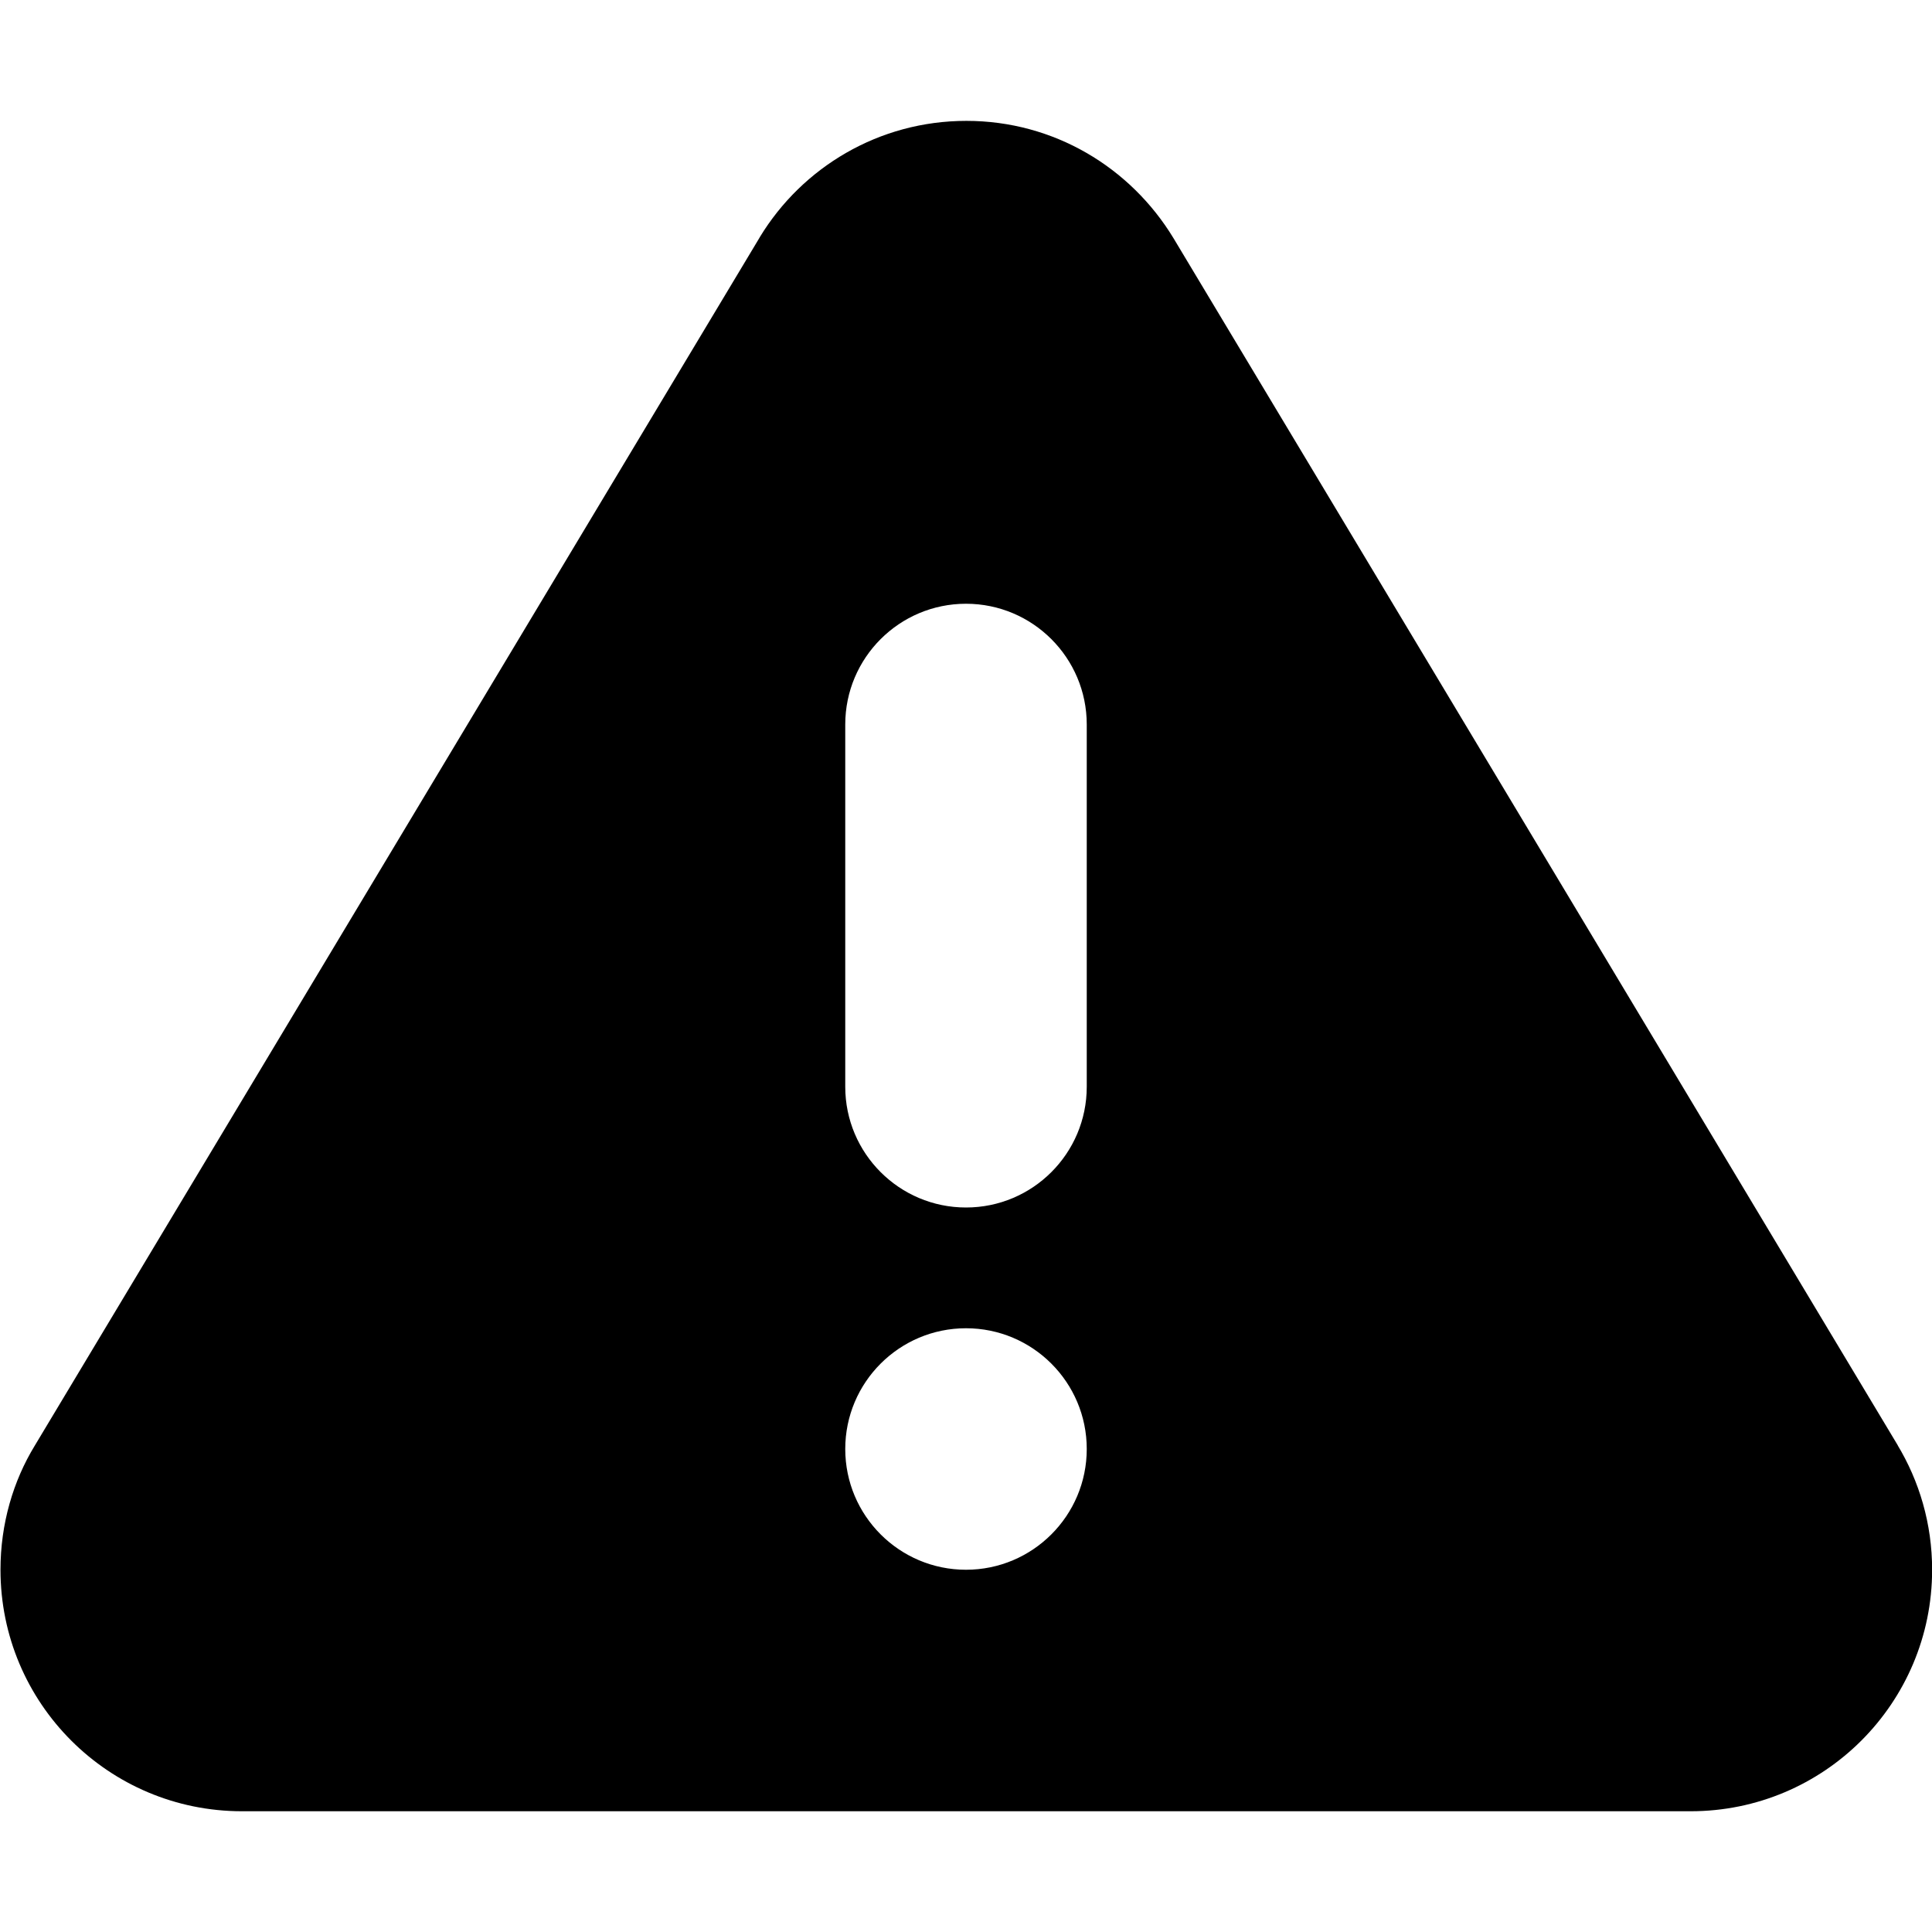 <svg version="1.1" xmlns="http://www.w3.org/2000/svg" width="16" height="16" viewBox="0 0 16 16">
<title>warning</title>
<path d="M15.718 11.972l-6-10c-0.356-0.586-0.99-0.971-1.715-0.971s-1.359 0.385-1.71 0.962l-0.005 0.009-6 10c-0.179 0.293-0.284 0.648-0.284 1.028 0 1.105 0.895 2 2 2 0.003 0 0.005 0 0.008-0h11.989c0 0 0 0 0 0 1.105 0 2-0.895 2-2 0-0.38-0.106-0.735-0.289-1.037l0.005 0.009zM8 13c-0.552 0-1-0.448-1-1s0.448-1 1-1c0.552 0 1 0.448 1 1v0c0 0.552-0.448 1-1 1v0zM9 9c0 0.552-0.448 1-1 1s-1-0.448-1-1v0-3c0-0.552 0.448-1 1-1s1 0.448 1 1v0z"></path>
</svg>
